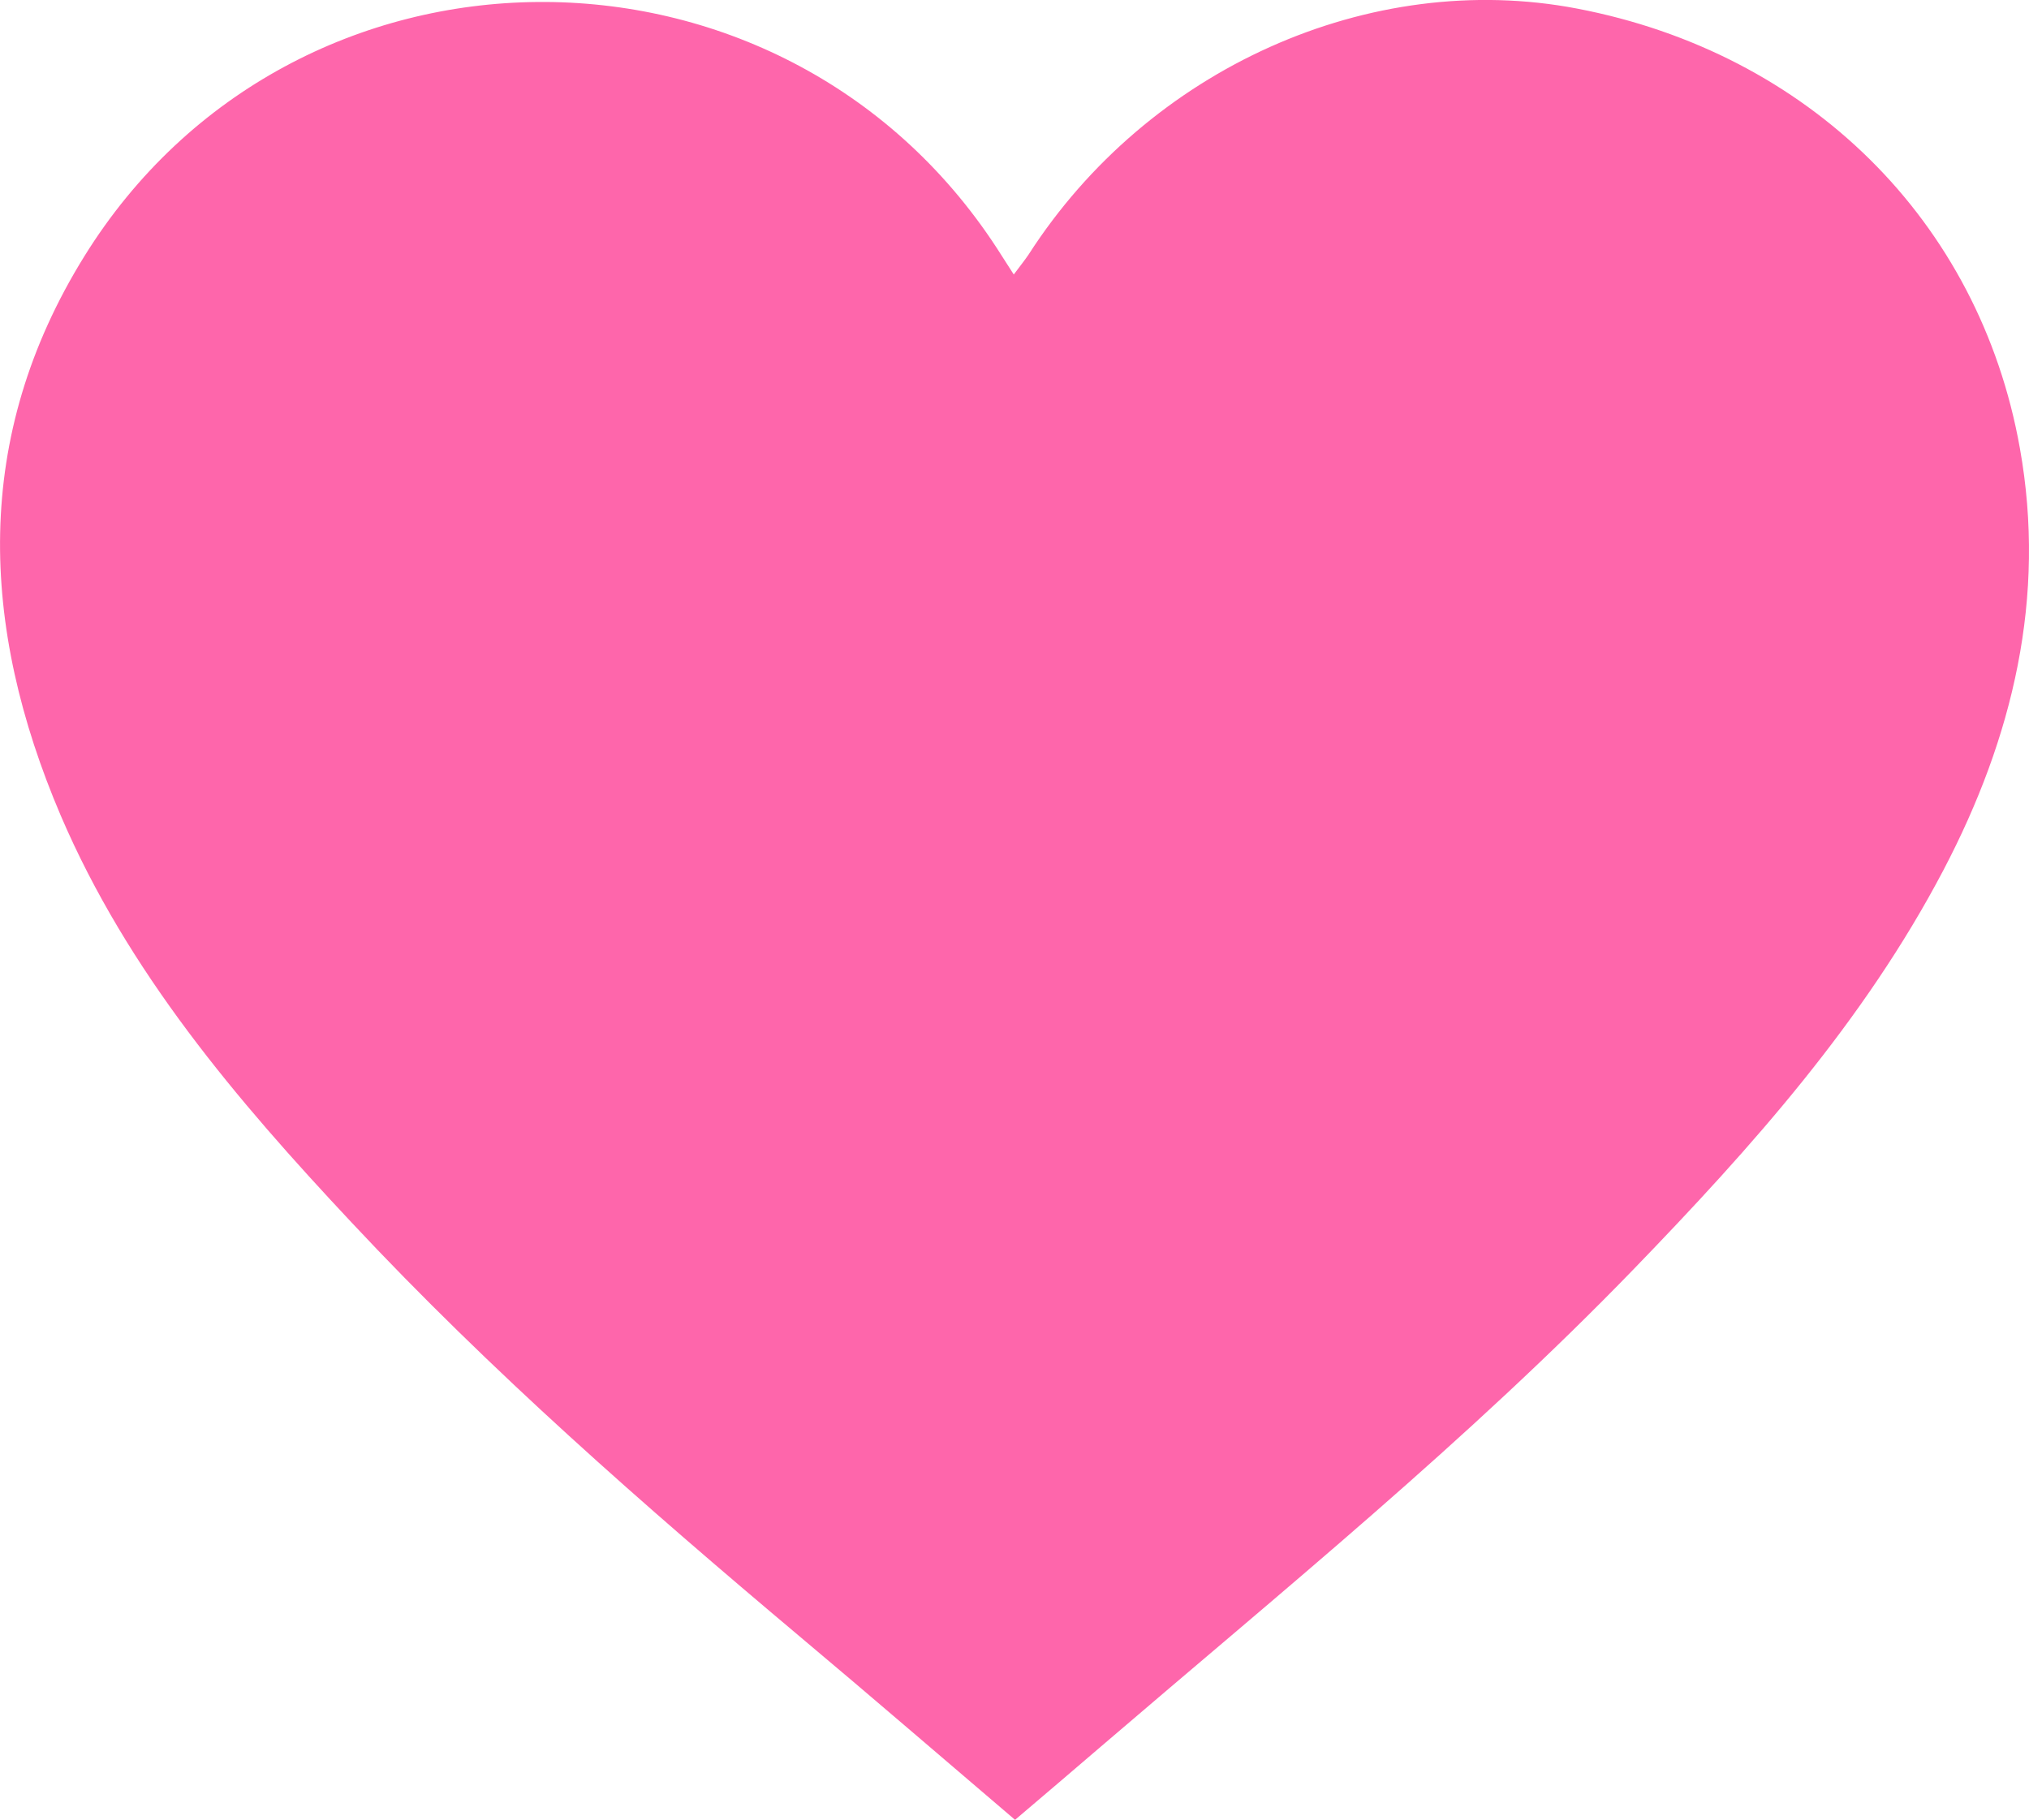 <?xml version="1.0" encoding="utf-8"?>
<!-- Generator: Adobe Illustrator 17.0.0, SVG Export Plug-In . SVG Version: 6.00 Build 0)  -->
<!DOCTYPE svg PUBLIC "-//W3C//DTD SVG 1.1//EN" "http://www.w3.org/Graphics/SVG/1.1/DTD/svg11.dtd">
<svg version="1.1" id="Layer_1" xmlns="http://www.w3.org/2000/svg" xmlns:xlink="http://www.w3.org/1999/xlink" x="0px" y="0px"
	 width="11.1px" height="9.958px" viewBox="0 0 11.1 9.958" enable-background="new 0 0 11.1 9.958" xml:space="preserve">
<path fill="#FE66AB" d="M5.553,9.958c-0.4-0.341-0.788-0.676-1.18-1.005C3.522,8.237,2.685,7.504,1.924,6.69
	C1.294,6.018,0.699,5.319,0.332,4.462C-0.11,3.426-0.152,2.392,0.461,1.403c1.14-1.839,3.811-1.858,4.992-0.046
	C5.48,1.399,5.508,1.442,5.546,1.502c0.032-0.043,0.058-0.075,0.081-0.109C6.281,0.375,7.495-0.17,8.628,0.047
	c1.265,0.242,2.2,1.159,2.422,2.405c0.146,0.816-0.038,1.584-0.418,2.309C10.198,5.588,9.584,6.276,8.94,6.942
	c-0.91,0.941-1.925,1.764-2.916,2.614C5.873,9.686,5.721,9.815,5.553,9.958z"/>
</svg>
